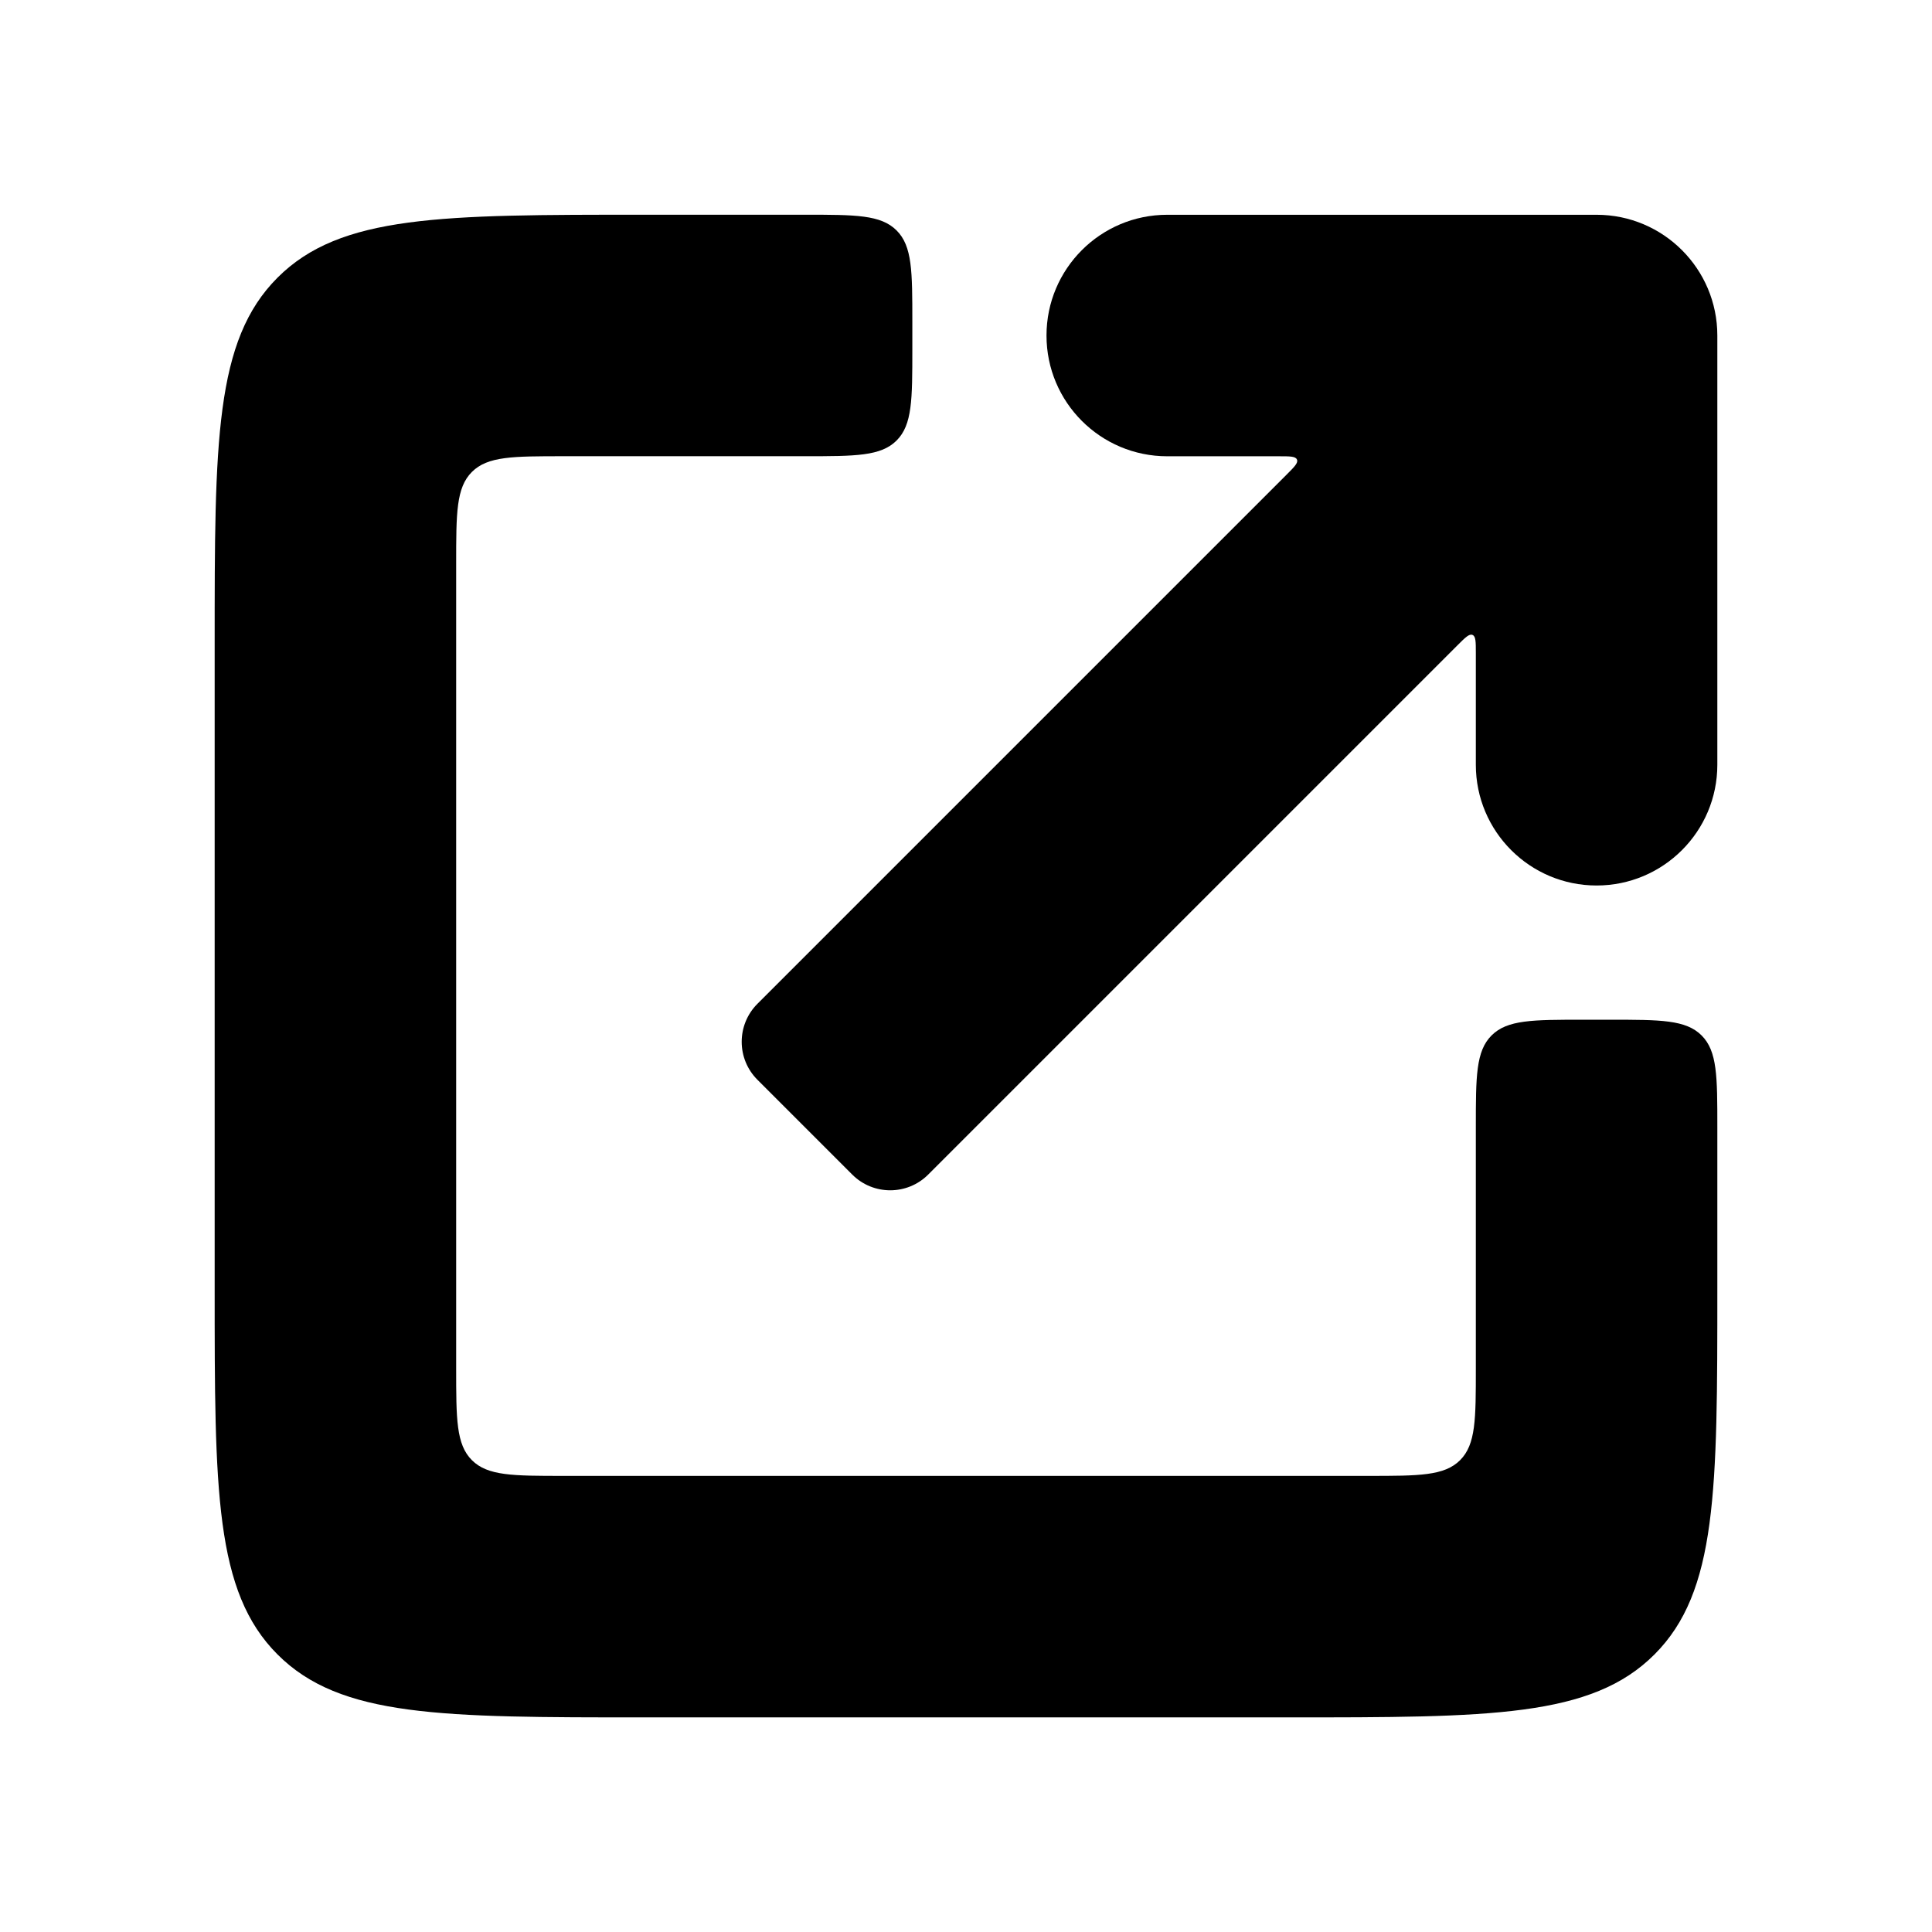 <svg width="36" height="36" viewBox="0 0 36 36" fill="none" xmlns="http://www.w3.org/2000/svg">
<path d="M16.707 4.294C17 4.587 17 5.058 17 6.001V6.501C17 7.444 17 7.915 16.707 8.208C16.414 8.501 15.943 8.501 15 8.501H10.5C9.557 8.501 9.086 8.501 8.793 8.794C8.5 9.087 8.5 9.558 8.5 10.501V25.501C8.5 26.444 8.5 26.915 8.793 27.208C9.086 27.501 9.557 27.501 10.5 27.501H25.5C26.443 27.501 26.914 27.501 27.207 27.208C27.5 26.915 27.5 26.444 27.5 25.501V21.001C27.5 20.058 27.5 19.587 27.793 19.294C28.086 19.001 28.557 19.001 29.5 19.001H30C30.943 19.001 31.414 19.001 31.707 19.294C32 19.587 32 20.058 32 21.001V24.001C32 27.772 32 29.658 30.828 30.829C29.657 32.001 27.771 32.001 24 32.001H12C8.229 32.001 6.343 32.001 5.172 30.829C4 29.658 4 27.772 4 24.001V12.001C4 8.23 4 6.344 5.172 5.173C6.343 4.001 8.229 4.001 12 4.001H15C15.943 4.001 16.414 4.001 16.707 4.294Z" fill="currentColor"/>
<path d="M19.5 6.252C19.5 5.009 20.507 4.002 21.75 4.002H29.75C30.992 4.002 32 5.009 32 6.252V14.25C32 15.493 30.992 16.5 29.75 16.5C28.507 16.5 27.5 15.493 27.5 14.25V12.165C27.5 11.96 27.5 11.857 27.438 11.831C27.376 11.806 27.304 11.878 27.158 12.024L17.295 21.887C16.905 22.277 16.271 22.277 15.881 21.887L14.113 20.119C13.723 19.729 13.723 19.096 14.113 18.705L23.975 8.843C24.12 8.698 24.193 8.625 24.167 8.564C24.142 8.502 24.039 8.502 23.833 8.502H21.75C20.507 8.502 19.5 7.495 19.5 6.252Z" fill="currentColor"/>
</svg>
